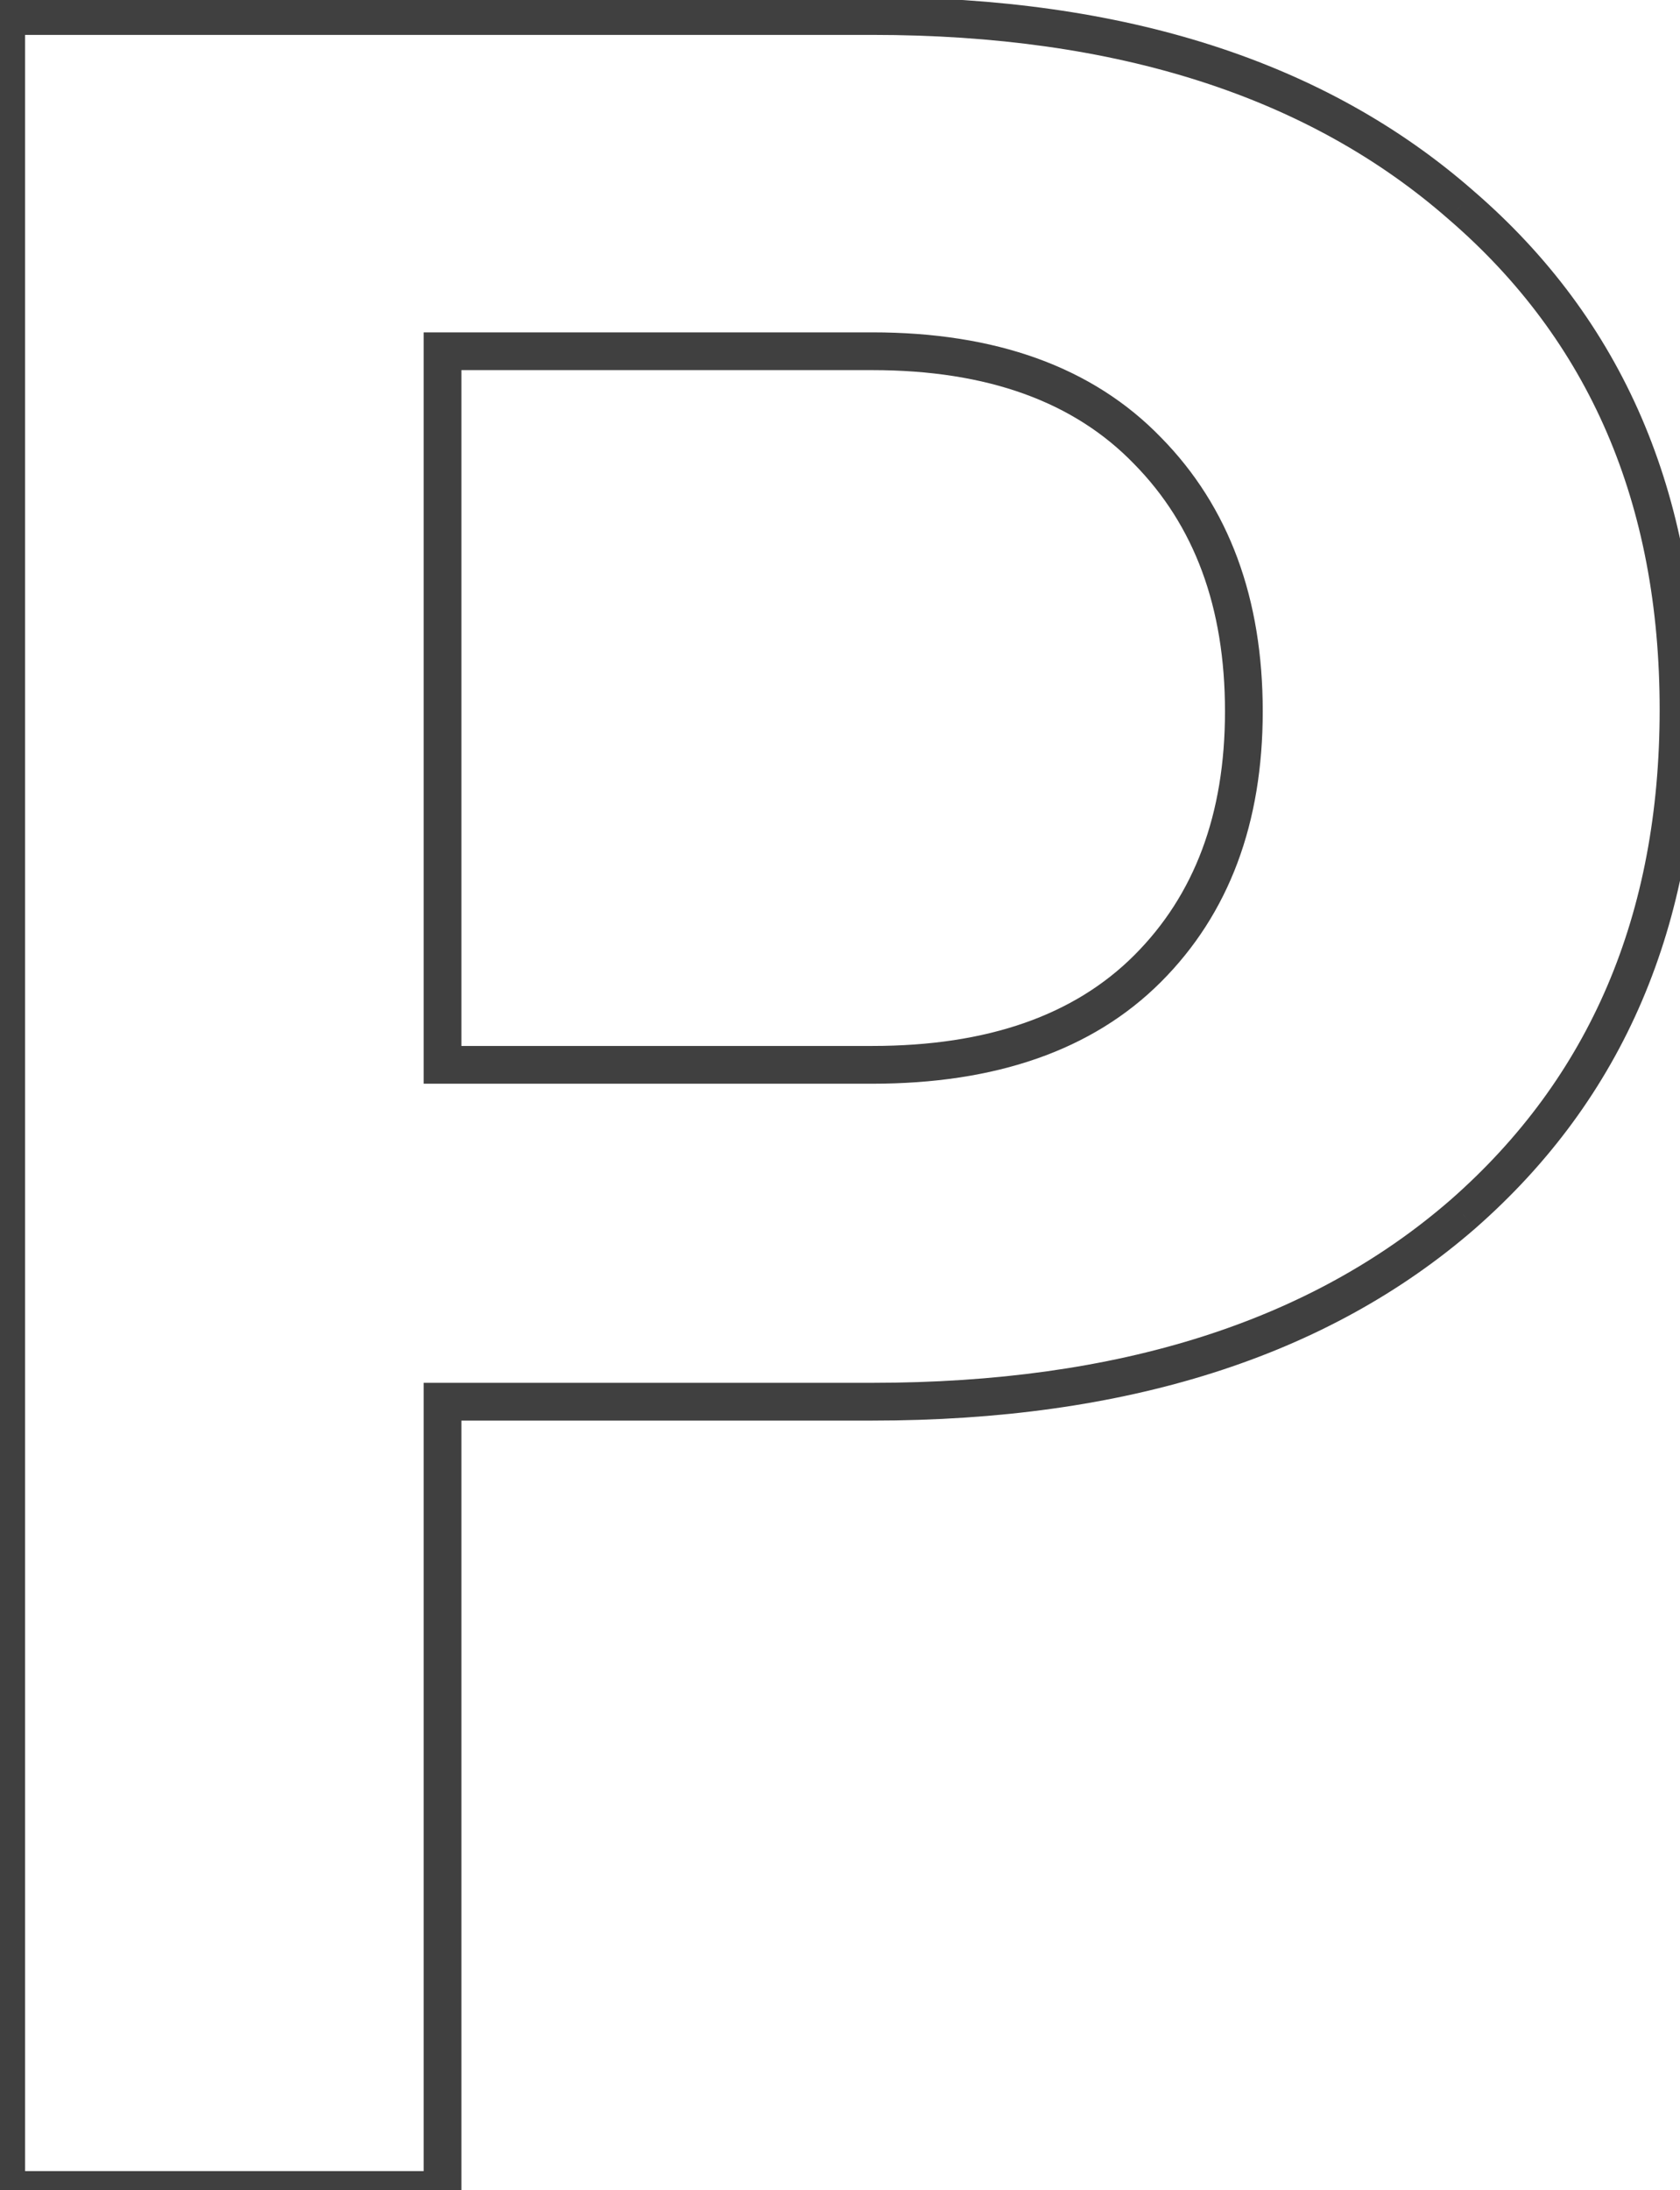 <svg width="89" height="116" viewBox="0 0 89 116" fill="none" xmlns="http://www.w3.org/2000/svg">
<mask id="path-1-outside-1_353_517" maskUnits="userSpaceOnUse" x="-1.453" y="-1.016" width="92" height="118" fill="black">
<rect fill="white" x="-1.453" y="-1.016" width="92" height="118"/>
<path d="M23.444 18.602V56.395H46.207C52.535 56.395 57.399 54.695 60.797 51.297C64.196 47.898 65.895 43.357 65.895 37.674C65.895 31.932 64.196 27.332 60.797 23.875C57.399 20.359 52.535 18.602 46.207 18.602H23.444ZM46.207 74.236H23.444V115.984H0.329V0.848H46.207C59.391 0.848 69.791 4.188 77.409 10.867C85.084 17.488 88.922 26.395 88.922 37.586C88.922 48.719 85.114 57.625 77.496 64.305C69.879 70.926 59.45 74.236 46.207 74.236Z"/>
</mask>
<path d="M23.444 18.602V17.602H22.444V18.602H23.444ZM23.444 56.395H22.444V57.395H23.444V56.395ZM60.797 23.875L60.078 24.57L60.084 24.576L60.797 23.875ZM23.444 74.236V73.236H22.444V74.236H23.444ZM23.444 115.984V116.984H24.444V115.984H23.444ZM0.329 115.984H-0.671V116.984H0.329V115.984ZM0.329 0.848V-0.152H-0.671V0.848H0.329ZM77.409 10.867L76.749 11.619L76.755 11.624L77.409 10.867ZM77.496 64.305L78.153 65.059L78.156 65.056L77.496 64.305ZM22.444 18.602V56.395H24.444V18.602H22.444ZM23.444 57.395H46.207V55.395H23.444V57.395ZM46.207 57.395C52.714 57.395 57.865 55.644 61.504 52.004L60.09 50.59C56.933 53.747 52.358 55.395 46.207 55.395V57.395ZM61.504 52.004C65.124 48.384 66.895 43.571 66.895 37.674H64.895C64.895 43.144 63.267 47.413 60.09 50.59L61.504 52.004ZM66.895 37.674C66.895 31.721 65.126 26.852 61.51 23.174L60.084 24.576C63.265 27.812 64.895 32.142 64.895 37.674H66.895ZM61.516 23.18C57.878 19.416 52.723 17.602 46.207 17.602V19.602C52.348 19.602 56.919 21.302 60.078 24.57L61.516 23.18ZM46.207 17.602H23.444V19.602H46.207V17.602ZM46.207 73.236H23.444V75.236H46.207V73.236ZM22.444 74.236V115.984H24.444V74.236H22.444ZM23.444 114.984H0.329V116.984H23.444V114.984ZM1.329 115.984V0.848H-0.671V115.984H1.329ZM0.329 1.848H46.207V-0.152H0.329V1.848ZM46.207 1.848C59.223 1.848 69.364 5.143 76.749 11.619L78.068 10.115C70.219 3.232 59.559 -0.152 46.207 -0.152V1.848ZM76.755 11.624C84.186 18.034 87.922 26.651 87.922 37.586H89.922C89.922 26.138 85.982 16.942 78.062 10.11L76.755 11.624ZM87.922 37.586C87.922 48.463 84.215 57.083 76.837 63.553L78.156 65.056C86.013 58.167 89.922 48.975 89.922 37.586H87.922ZM76.84 63.55C69.456 69.969 59.285 73.236 46.207 73.236V75.236C59.614 75.236 70.303 71.883 78.153 65.059L76.84 63.55Z" fill="#404040" mask="url(#path-1-outside-1_353_517)"/>
</svg>
